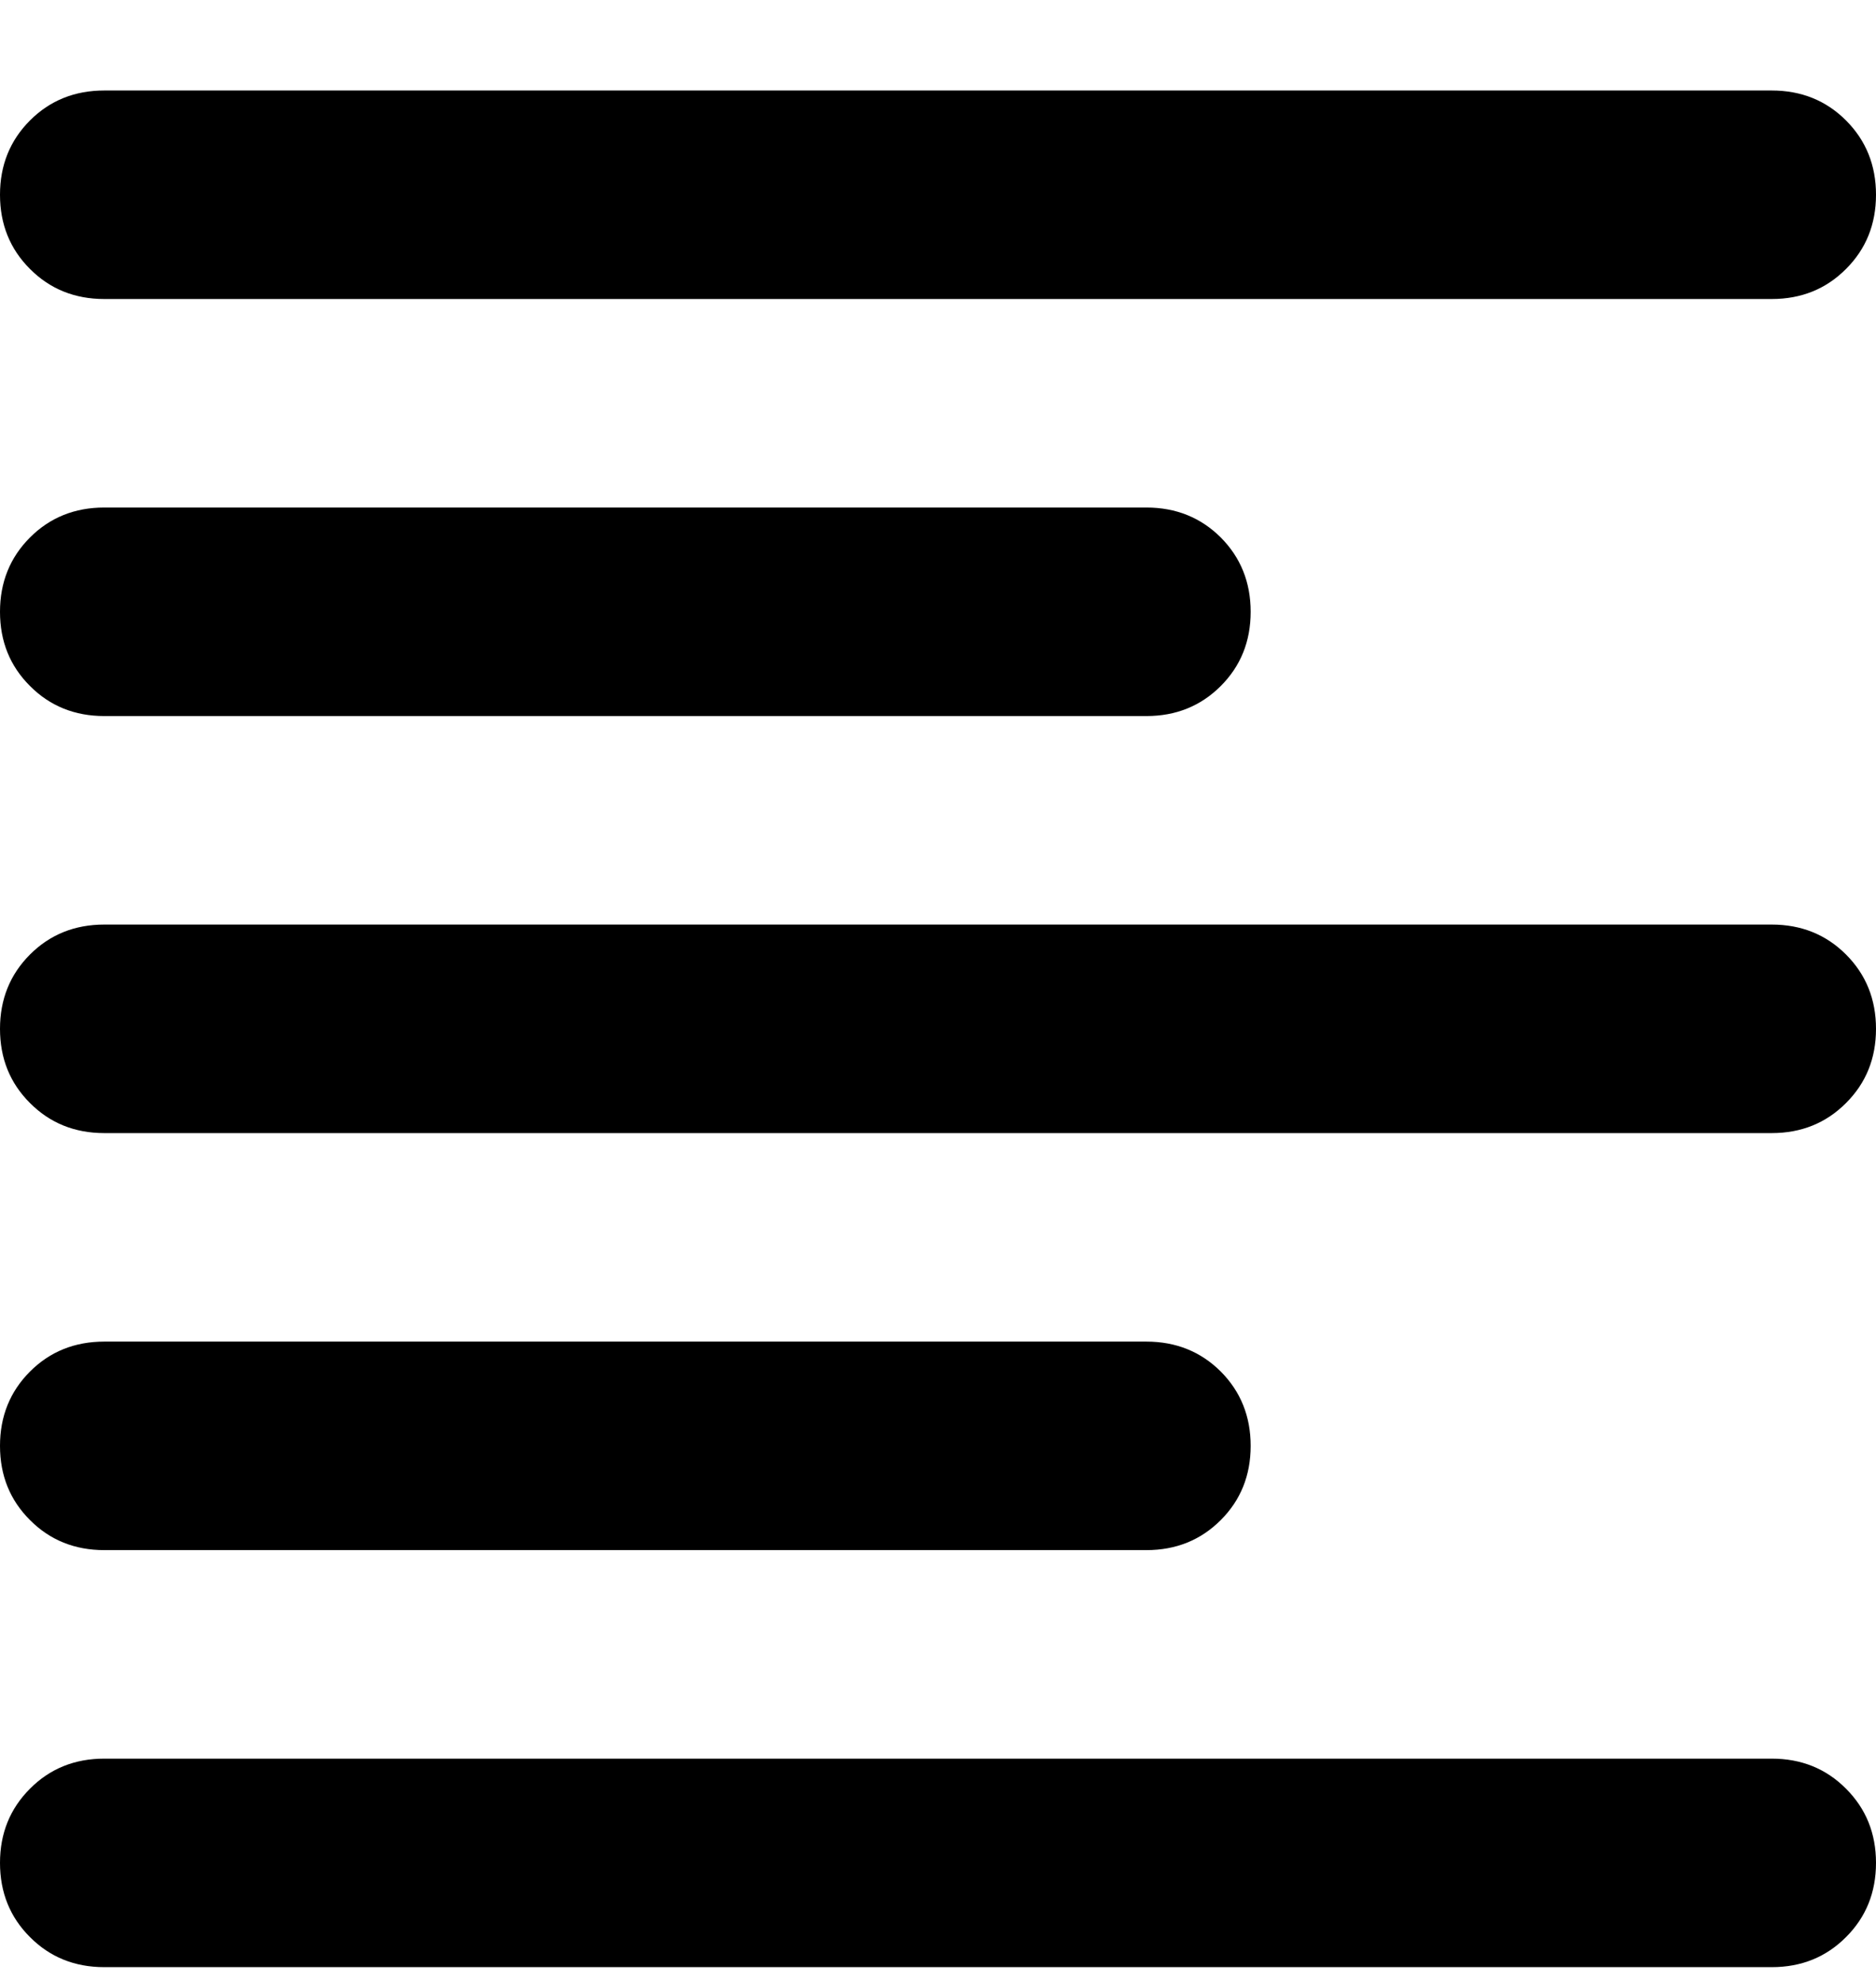 <svg width="18" height="19" viewBox="0 0 18 19" fill="none" xmlns="http://www.w3.org/2000/svg">
<path d="M1 14.868C0.717 14.868 0.479 14.772 0.288 14.58C0.096 14.389 0 14.152 0 13.868C0 13.585 0.096 13.347 0.288 13.155C0.479 12.964 0.717 12.868 1 12.868H11C11.283 12.868 11.521 12.964 11.713 13.155C11.904 13.347 12 13.585 12 13.868C12 14.152 11.904 14.389 11.713 14.58C11.521 14.772 11.283 14.868 11 14.868H1ZM1 6.868C0.717 6.868 0.479 6.772 0.288 6.58C0.096 6.389 0 6.152 0 5.868C0 5.585 0.096 5.347 0.288 5.155C0.479 4.964 0.717 4.868 1 4.868H11C11.283 4.868 11.521 4.964 11.713 5.155C11.904 5.347 12 5.585 12 5.868C12 6.152 11.904 6.389 11.713 6.58C11.521 6.772 11.283 6.868 11 6.868H1ZM1 10.868C0.717 10.868 0.479 10.772 0.288 10.58C0.096 10.389 0 10.152 0 9.868C0 9.585 0.096 9.347 0.288 9.155C0.479 8.964 0.717 8.868 1 8.868H17C17.283 8.868 17.521 8.964 17.712 9.155C17.904 9.347 18 9.585 18 9.868C18 10.152 17.904 10.389 17.712 10.58C17.521 10.772 17.283 10.868 17 10.868H1ZM1 18.868C0.717 18.868 0.479 18.772 0.288 18.58C0.096 18.389 0 18.151 0 17.868C0 17.585 0.096 17.348 0.288 17.156C0.479 16.964 0.717 16.868 1 16.868H17C17.283 16.868 17.521 16.964 17.712 17.156C17.904 17.348 18 17.585 18 17.868C18 18.151 17.904 18.389 17.712 18.58C17.521 18.772 17.283 18.868 17 18.868H1ZM1 2.868C0.717 2.868 0.479 2.772 0.288 2.58C0.096 2.389 0 2.151 0 1.868C0 1.585 0.096 1.347 0.288 1.155C0.479 0.964 0.717 0.868 1 0.868H17C17.283 0.868 17.521 0.964 17.712 1.155C17.904 1.347 18 1.585 18 1.868C18 2.151 17.904 2.389 17.712 2.58C17.521 2.772 17.283 2.868 17 2.868H1Z" fill="black"/>
</svg>
